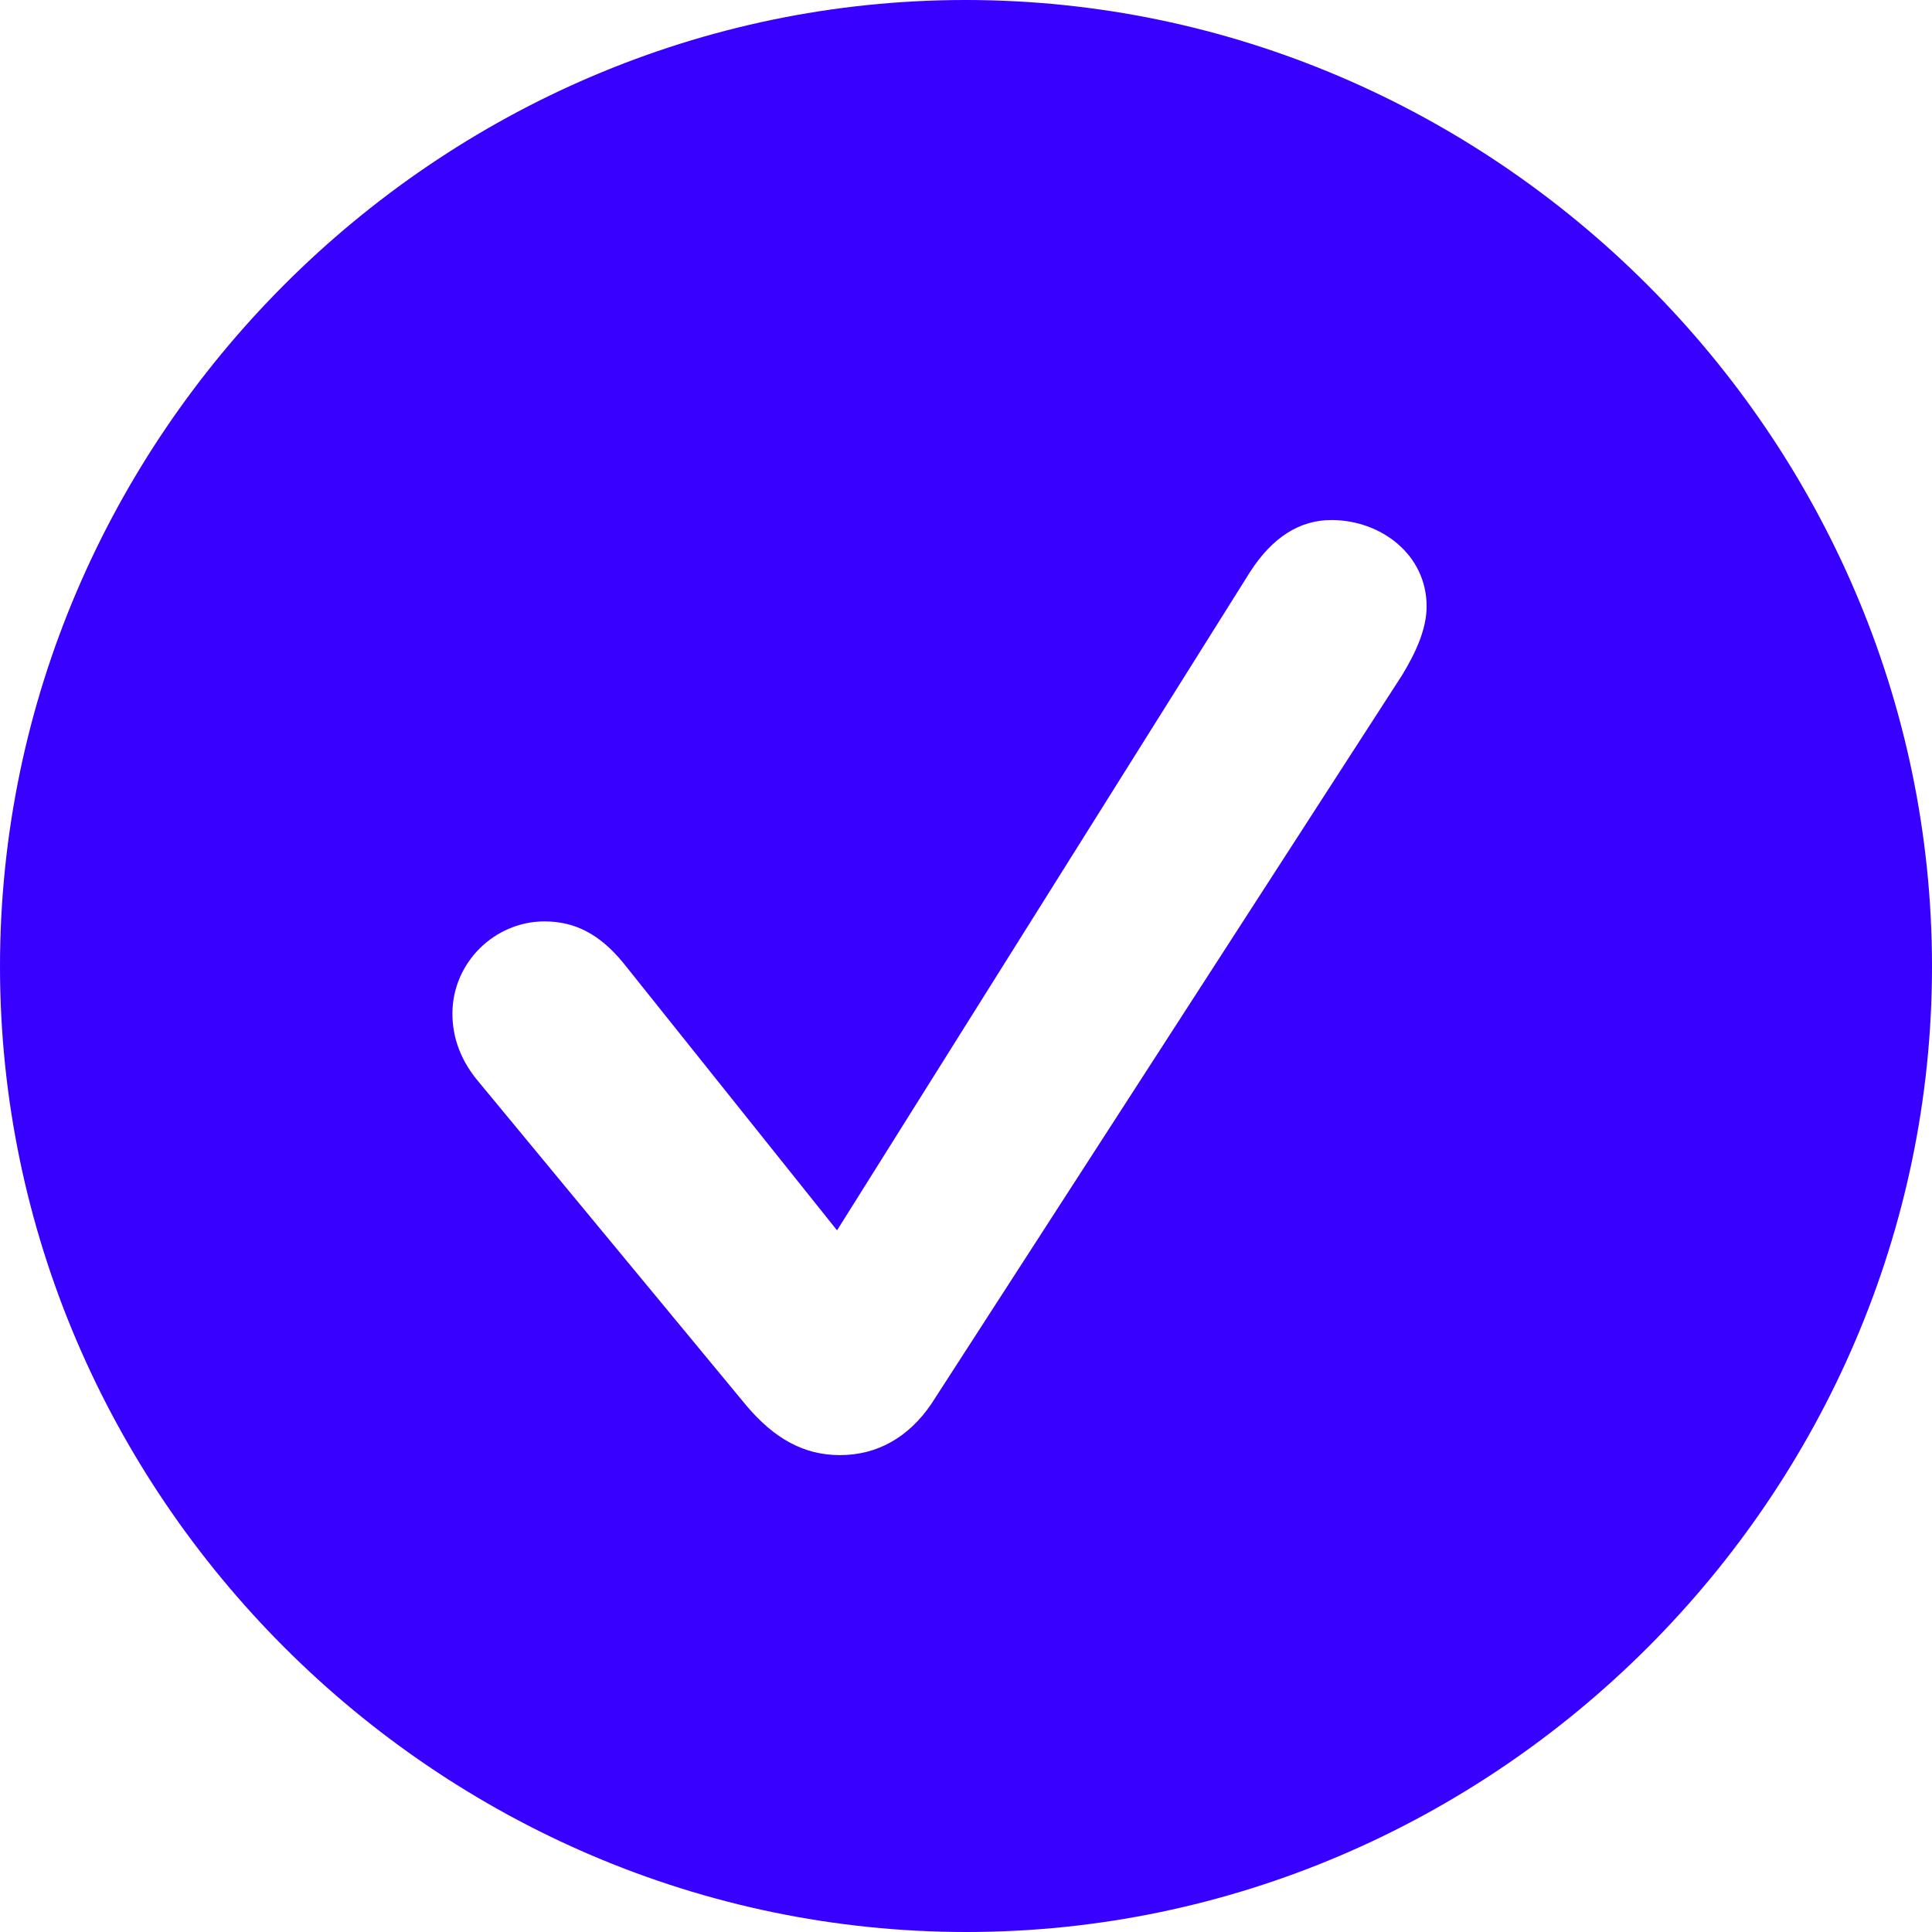 <svg width="12" height="12" viewBox="0 0 12 12" fill="none" xmlns="http://www.w3.org/2000/svg">
<path d="M6.003 12C9.288 12 12 9.288 12 6.003C12 2.712 9.282 0 5.997 0C2.712 0 0 2.712 0 6.003C0 9.288 2.712 12 6.003 12ZM5.217 9.038C4.991 9.038 4.809 8.934 4.638 8.733L2.98 6.728C2.864 6.594 2.81 6.448 2.81 6.296C2.81 5.979 3.072 5.723 3.382 5.723C3.571 5.723 3.724 5.802 3.87 5.979L5.199 7.642L7.764 3.553C7.905 3.334 8.075 3.23 8.27 3.23C8.575 3.23 8.861 3.443 8.861 3.766C8.861 3.907 8.794 4.053 8.709 4.193L5.784 8.721C5.643 8.928 5.448 9.038 5.217 9.038Z" fill="#3700FF"/>
</svg>
